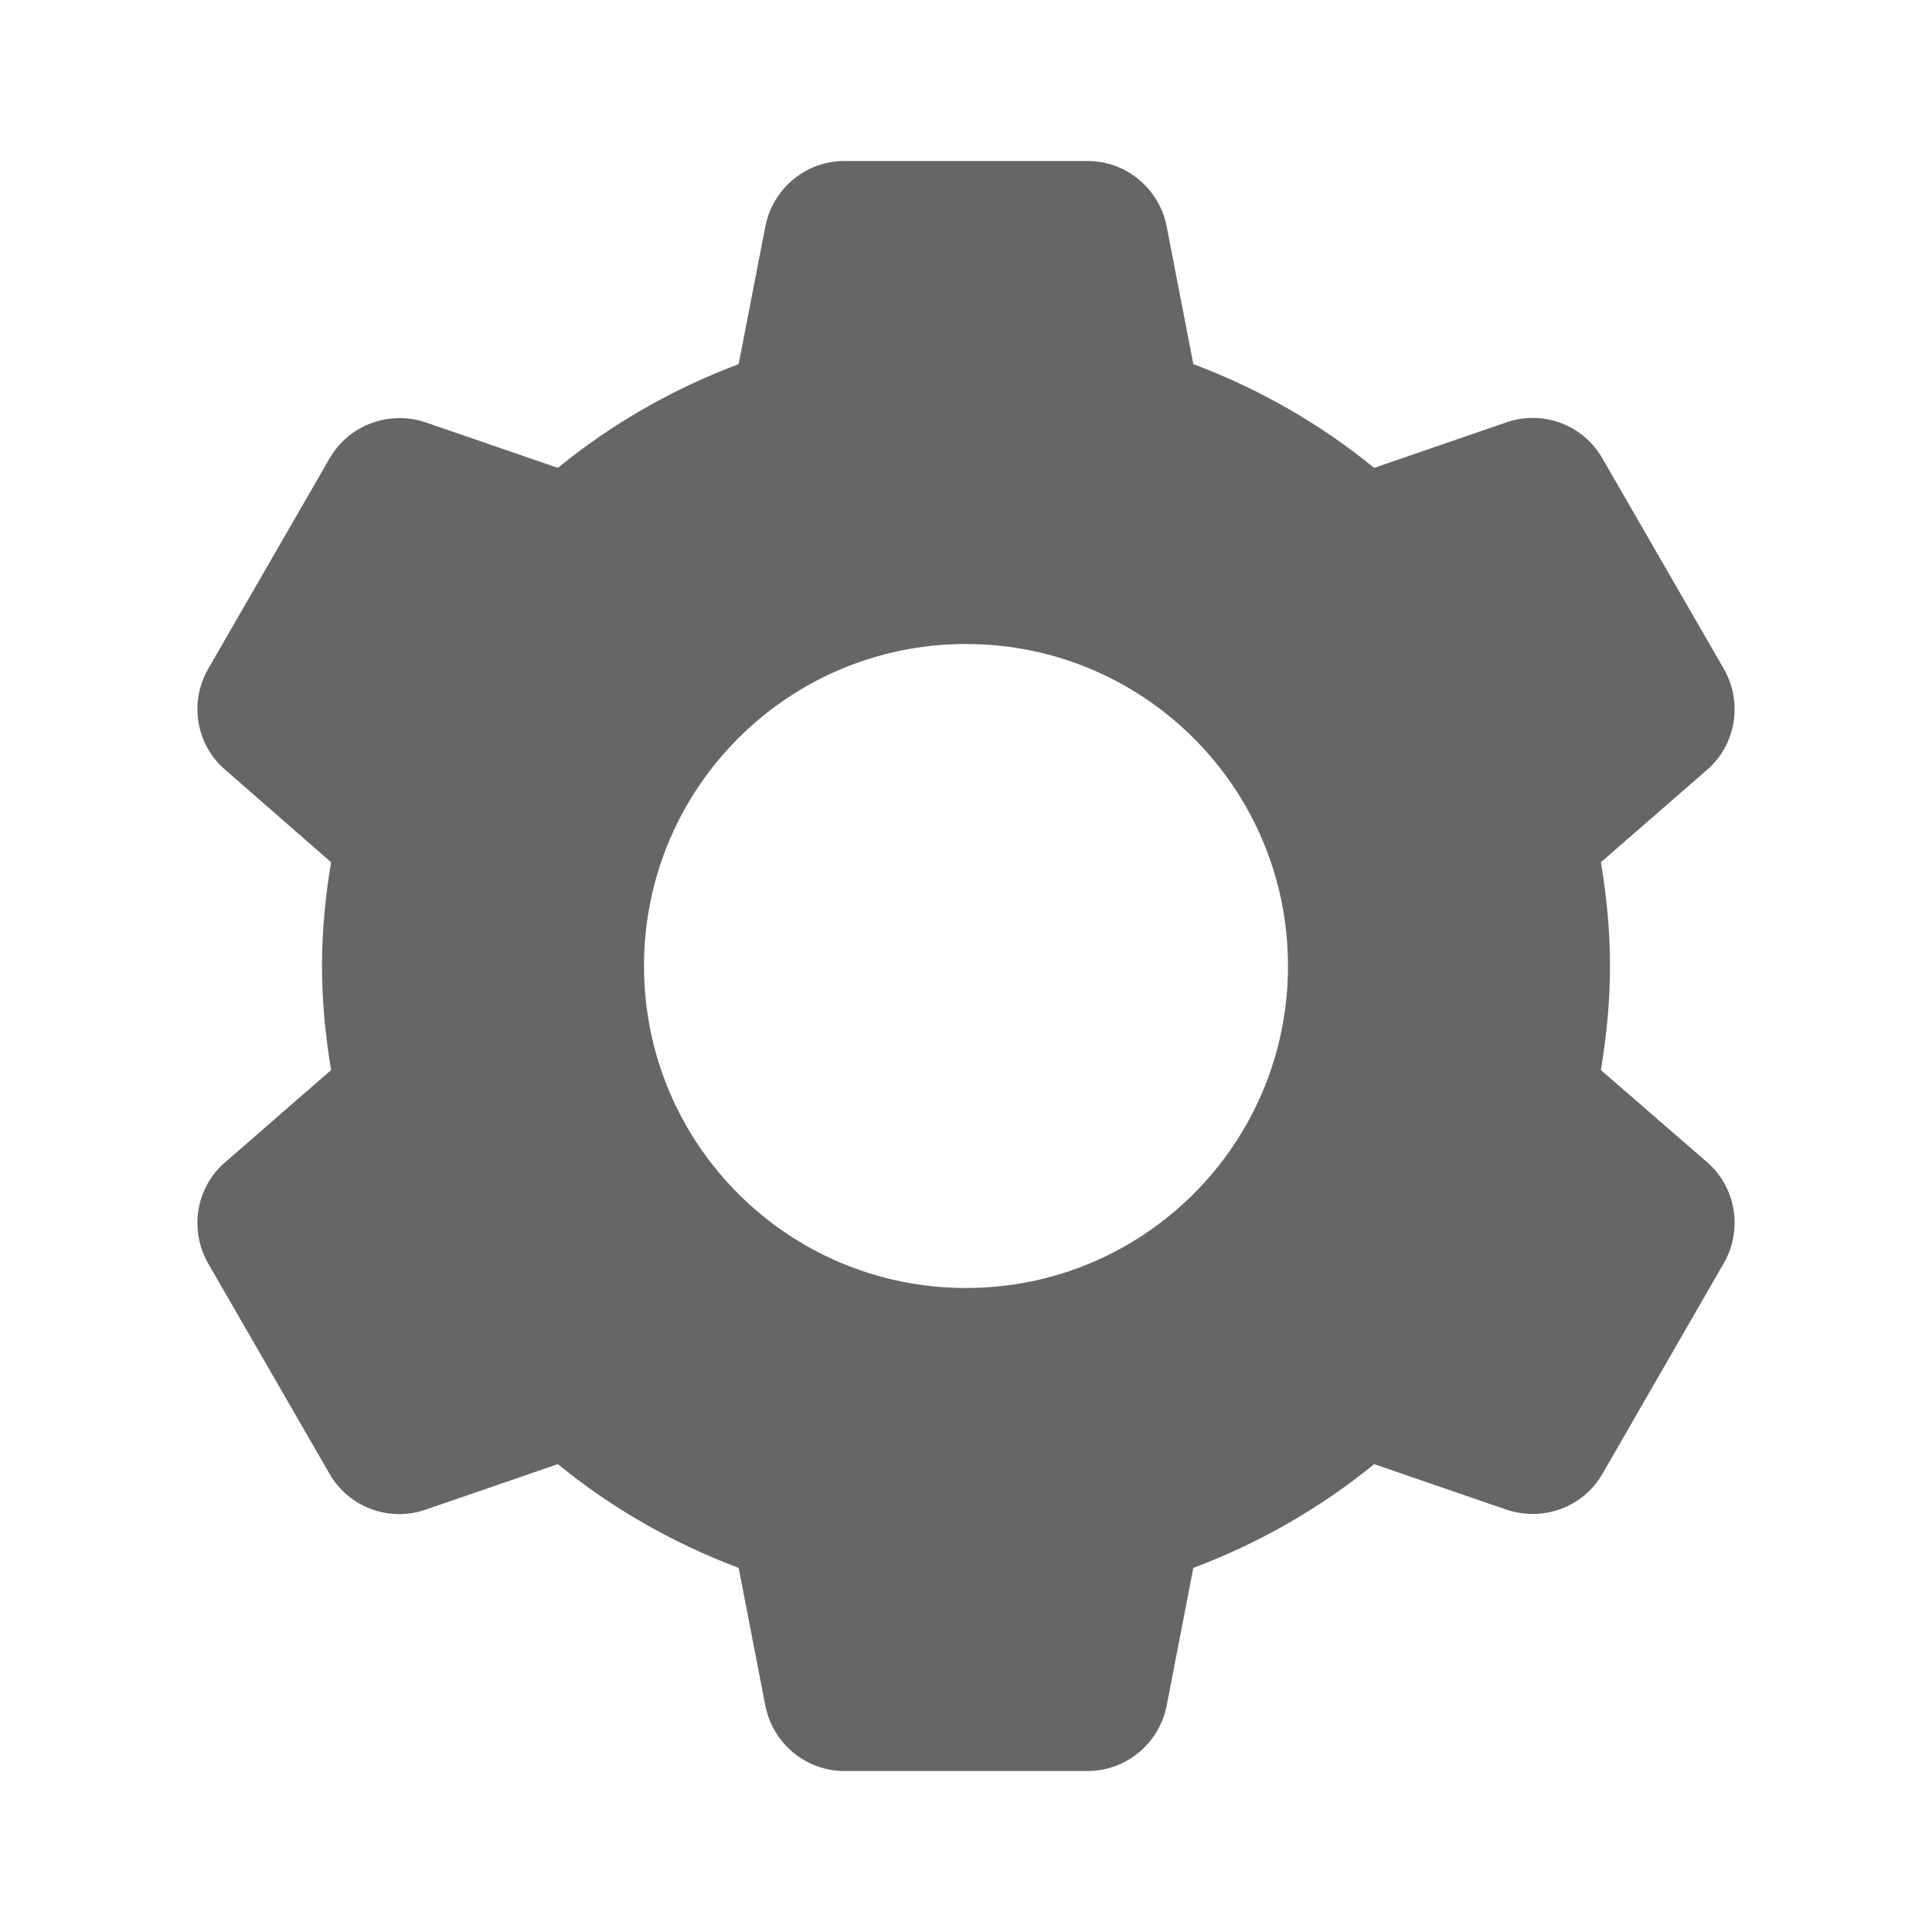 <?xml version="1.0" encoding="UTF-8"?>
<svg xmlns="http://www.w3.org/2000/svg" xmlns:xlink="http://www.w3.org/1999/xlink" viewBox="0 0 24 24" width="24px" height="24px">
<g id="surface18175454">
<path style=" stroke:none;fill-rule:nonzero;fill:rgb(40%,40%,40%);fill-opacity:1;" d="M 10.488 2 C 10.012 2 9.602 2.34 9.508 2.809 L 9.176 4.523 C 8.355 4.832 7.598 5.266 6.93 5.812 L 5.285 5.246 C 4.832 5.094 4.332 5.281 4.094 5.695 L 2.586 8.309 C 2.348 8.723 2.434 9.25 2.797 9.562 L 4.113 10.711 C 4.043 11.129 4 11.559 4 12 C 4 12.441 4.043 12.871 4.113 13.293 L 2.797 14.438 C 2.434 14.75 2.348 15.277 2.586 15.695 L 4.094 18.309 C 4.332 18.723 4.832 18.91 5.285 18.754 L 6.93 18.188 C 7.598 18.734 8.355 19.168 9.176 19.477 L 9.508 21.191 C 9.602 21.66 10.012 22 10.488 22 L 13.512 22 C 13.988 22 14.398 21.66 14.492 21.191 L 14.824 19.477 C 15.645 19.168 16.402 18.734 17.07 18.188 L 18.715 18.754 C 19.168 18.906 19.668 18.723 19.906 18.309 L 21.414 15.691 C 21.652 15.277 21.566 14.75 21.207 14.438 L 19.887 13.293 C 19.957 12.871 20 12.441 20 12 C 20 11.559 19.957 11.129 19.887 10.711 L 21.207 9.562 C 21.566 9.25 21.652 8.723 21.414 8.309 L 19.906 5.695 C 19.668 5.277 19.168 5.09 18.715 5.246 L 17.07 5.812 C 16.402 5.266 15.645 4.832 14.824 4.523 L 14.492 2.809 C 14.398 2.34 13.988 2 13.512 2 Z M 12 8 C 14.211 8 16 9.789 16 12 C 16 14.211 14.211 16 12 16 C 9.789 16 8 14.211 8 12 C 8 9.789 9.789 8 12 8 Z M 12 8 "/>
</g>
</svg>
